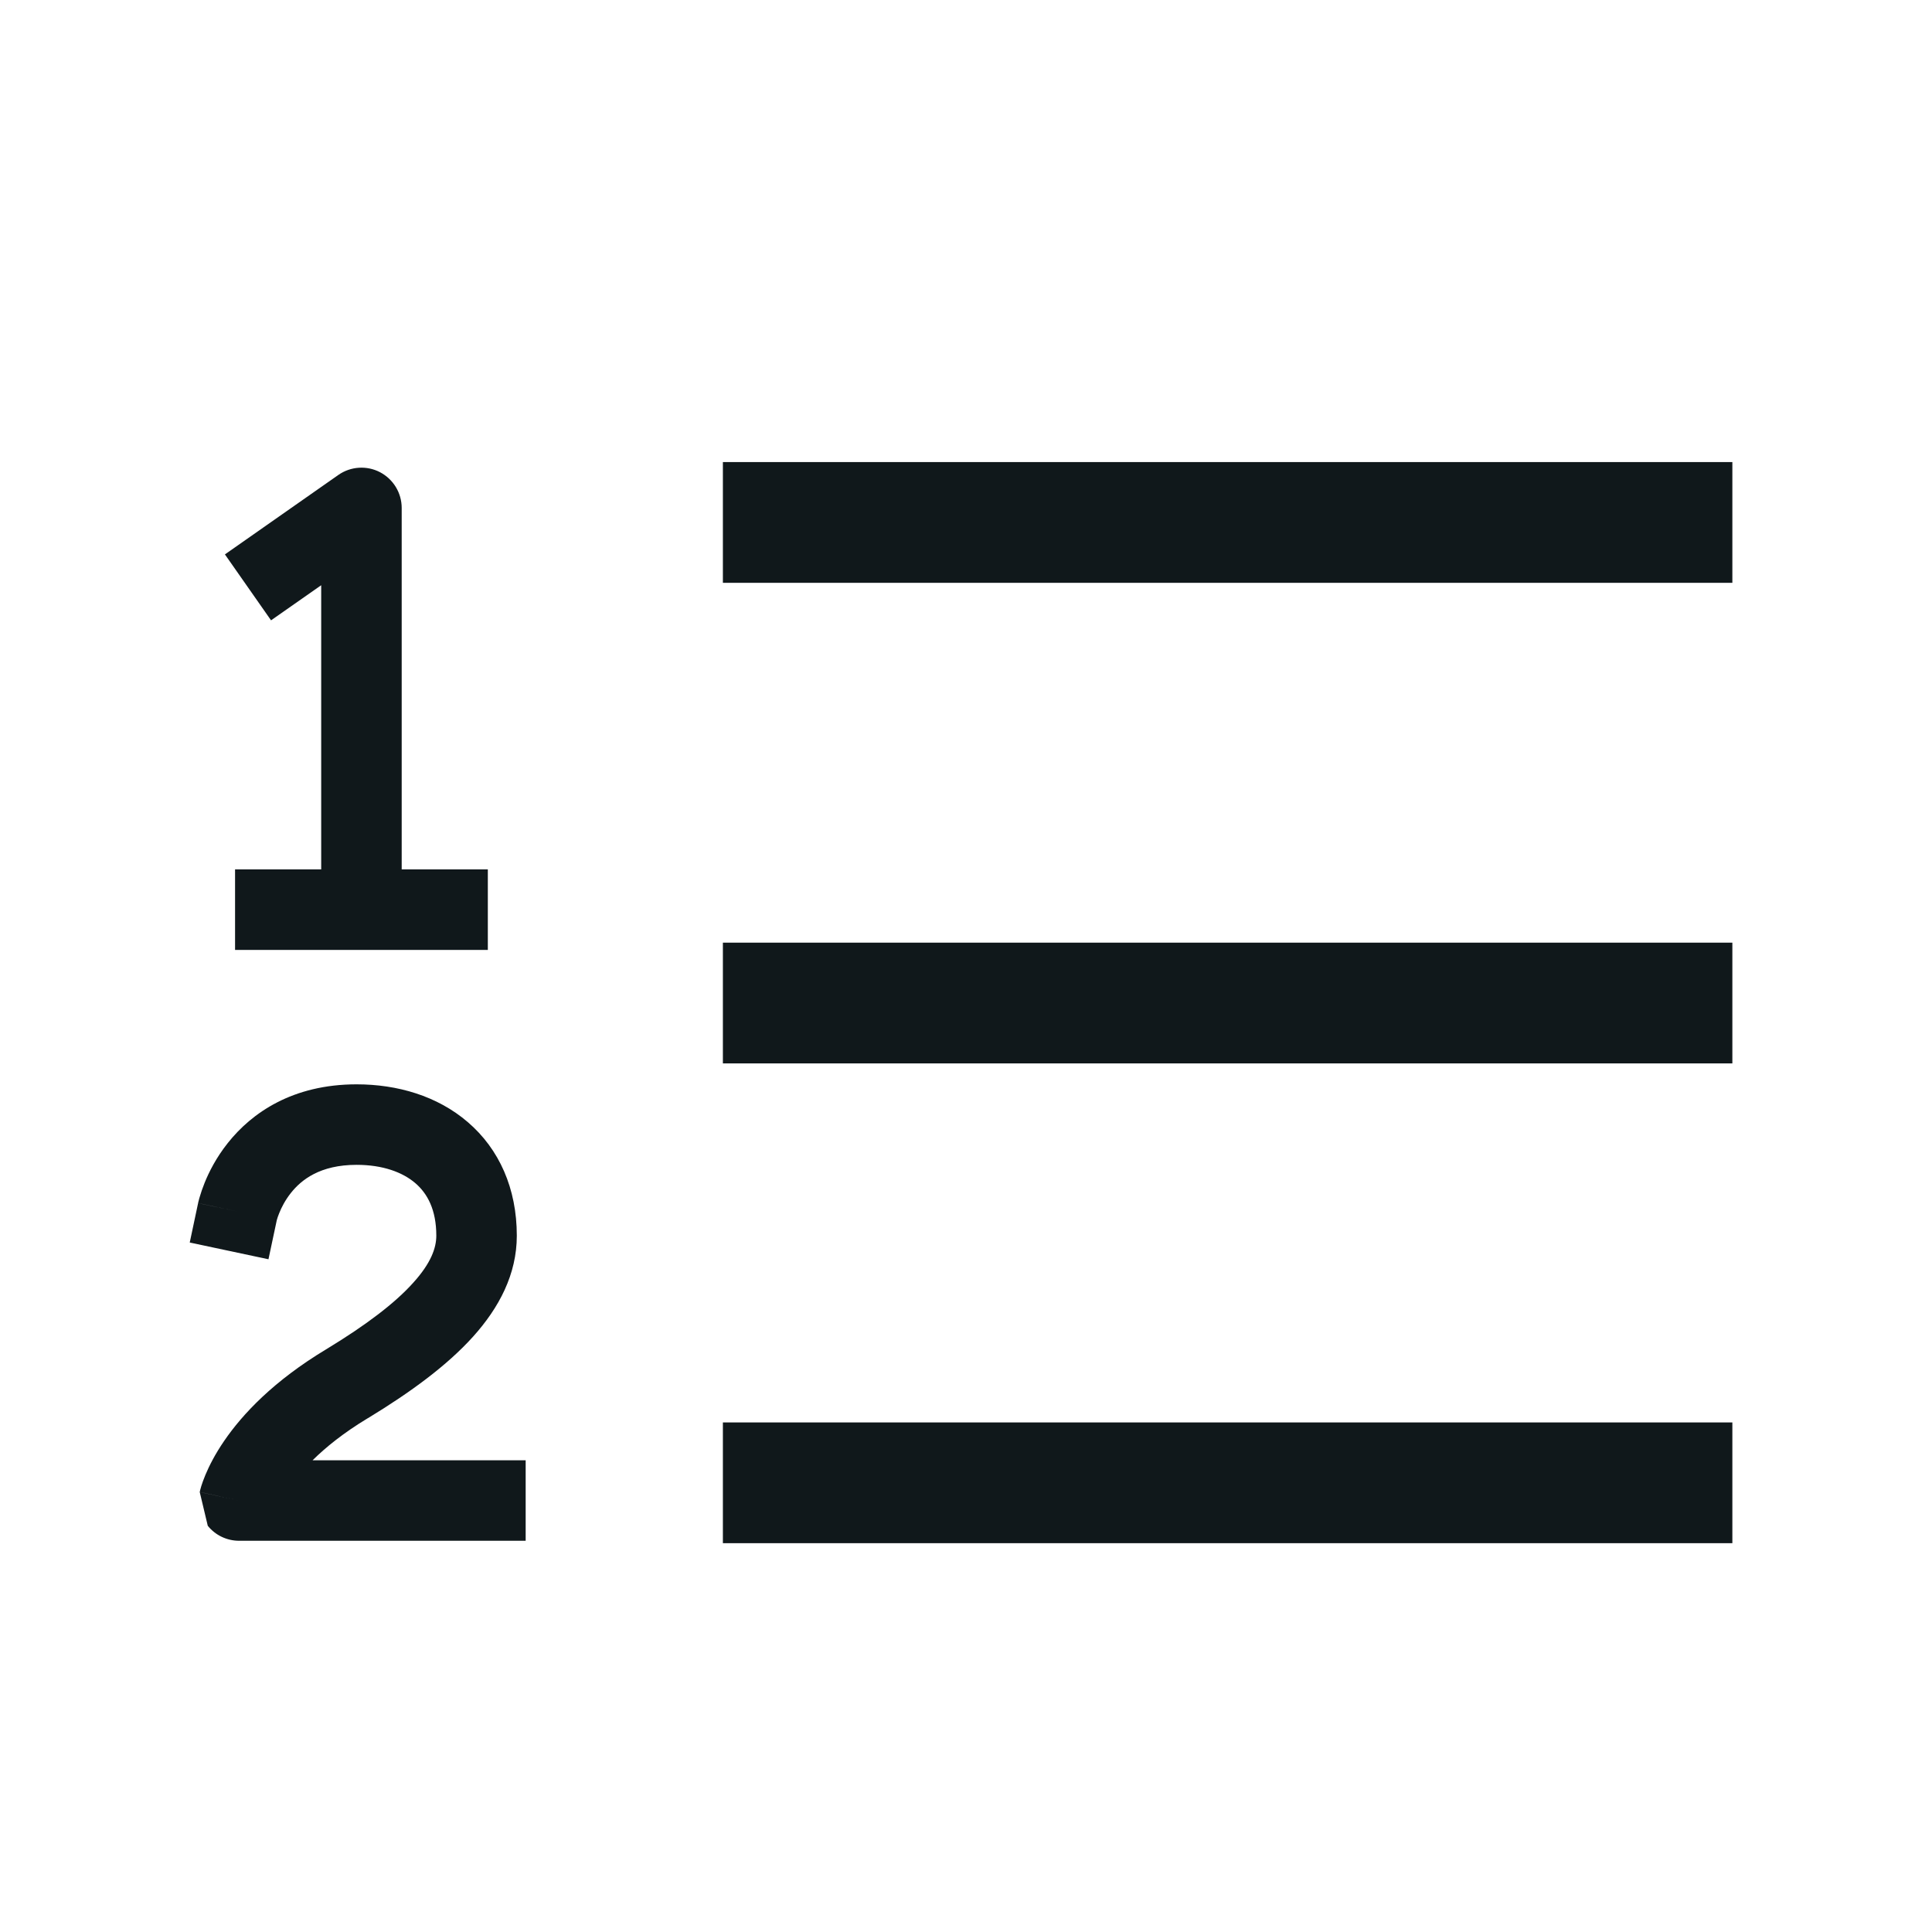 <svg width="24" height="24" viewBox="0 0 24 24" fill="none" xmlns="http://www.w3.org/2000/svg">
<path d="M21.52 5.74H8.98V7.24H21.52V5.74Z" fill="#10181B"/>
<path d="M21.52 11.71H8.98V13.21H21.52V11.71Z" fill="#10181B"/>
<path d="M8.98 17.67H21.52V19.17H8.98V17.67Z" fill="#10181B"/>
<path fill-rule="evenodd" clip-rule="evenodd" d="M2.481 18.534L2.481 18.533L2.482 18.532L2.482 18.529L2.484 18.522L2.488 18.505C2.491 18.493 2.496 18.477 2.501 18.459C2.512 18.423 2.529 18.377 2.552 18.321C2.598 18.211 2.671 18.065 2.785 17.899C3.014 17.564 3.403 17.152 4.051 16.762C4.554 16.457 4.909 16.185 5.133 15.935C5.355 15.69 5.42 15.501 5.42 15.35C5.42 15.026 5.308 14.825 5.16 14.698C5.002 14.562 4.755 14.47 4.43 14.47C3.975 14.47 3.743 14.656 3.613 14.82C3.542 14.91 3.496 15.001 3.469 15.069C3.455 15.103 3.446 15.13 3.442 15.145C3.44 15.152 3.438 15.157 3.438 15.159L3.335 15.643L2.357 15.435L2.461 14.945L2.461 14.944L2.462 14.941L2.463 14.934L2.468 14.916C2.471 14.902 2.476 14.883 2.483 14.862C2.495 14.819 2.515 14.761 2.542 14.693C2.596 14.559 2.686 14.38 2.829 14.2C3.127 13.824 3.635 13.47 4.43 13.47C4.935 13.47 5.432 13.613 5.812 13.94C6.202 14.275 6.42 14.764 6.42 15.35C6.42 15.829 6.2 16.245 5.876 16.605C5.556 16.96 5.106 17.292 4.569 17.618L4.568 17.618C4.266 17.8 4.045 17.98 3.883 18.14H6.53V19.14H2.97C2.819 19.14 2.676 19.072 2.581 18.954L2.481 18.534C2.481 18.535 2.485 18.535 2.542 18.548L2.97 18.64L2.481 18.534ZM2.95 15.05C2.461 14.946 2.461 14.946 2.461 14.945L2.95 15.05Z" fill="#10181B"/>
<path d="M2.481 18.534C2.481 18.534 2.481 18.534 2.481 18.534Z" fill="#10181B"/>
<path d="M4.99 10.8H6.06V11.8H2.92V10.8H3.99V7.27L3.367 7.706L2.794 6.887L4.203 5.9C4.356 5.793 4.556 5.78 4.721 5.866C4.886 5.953 4.99 6.123 4.99 6.31V10.8Z" fill="#10181B"/>
</svg>

